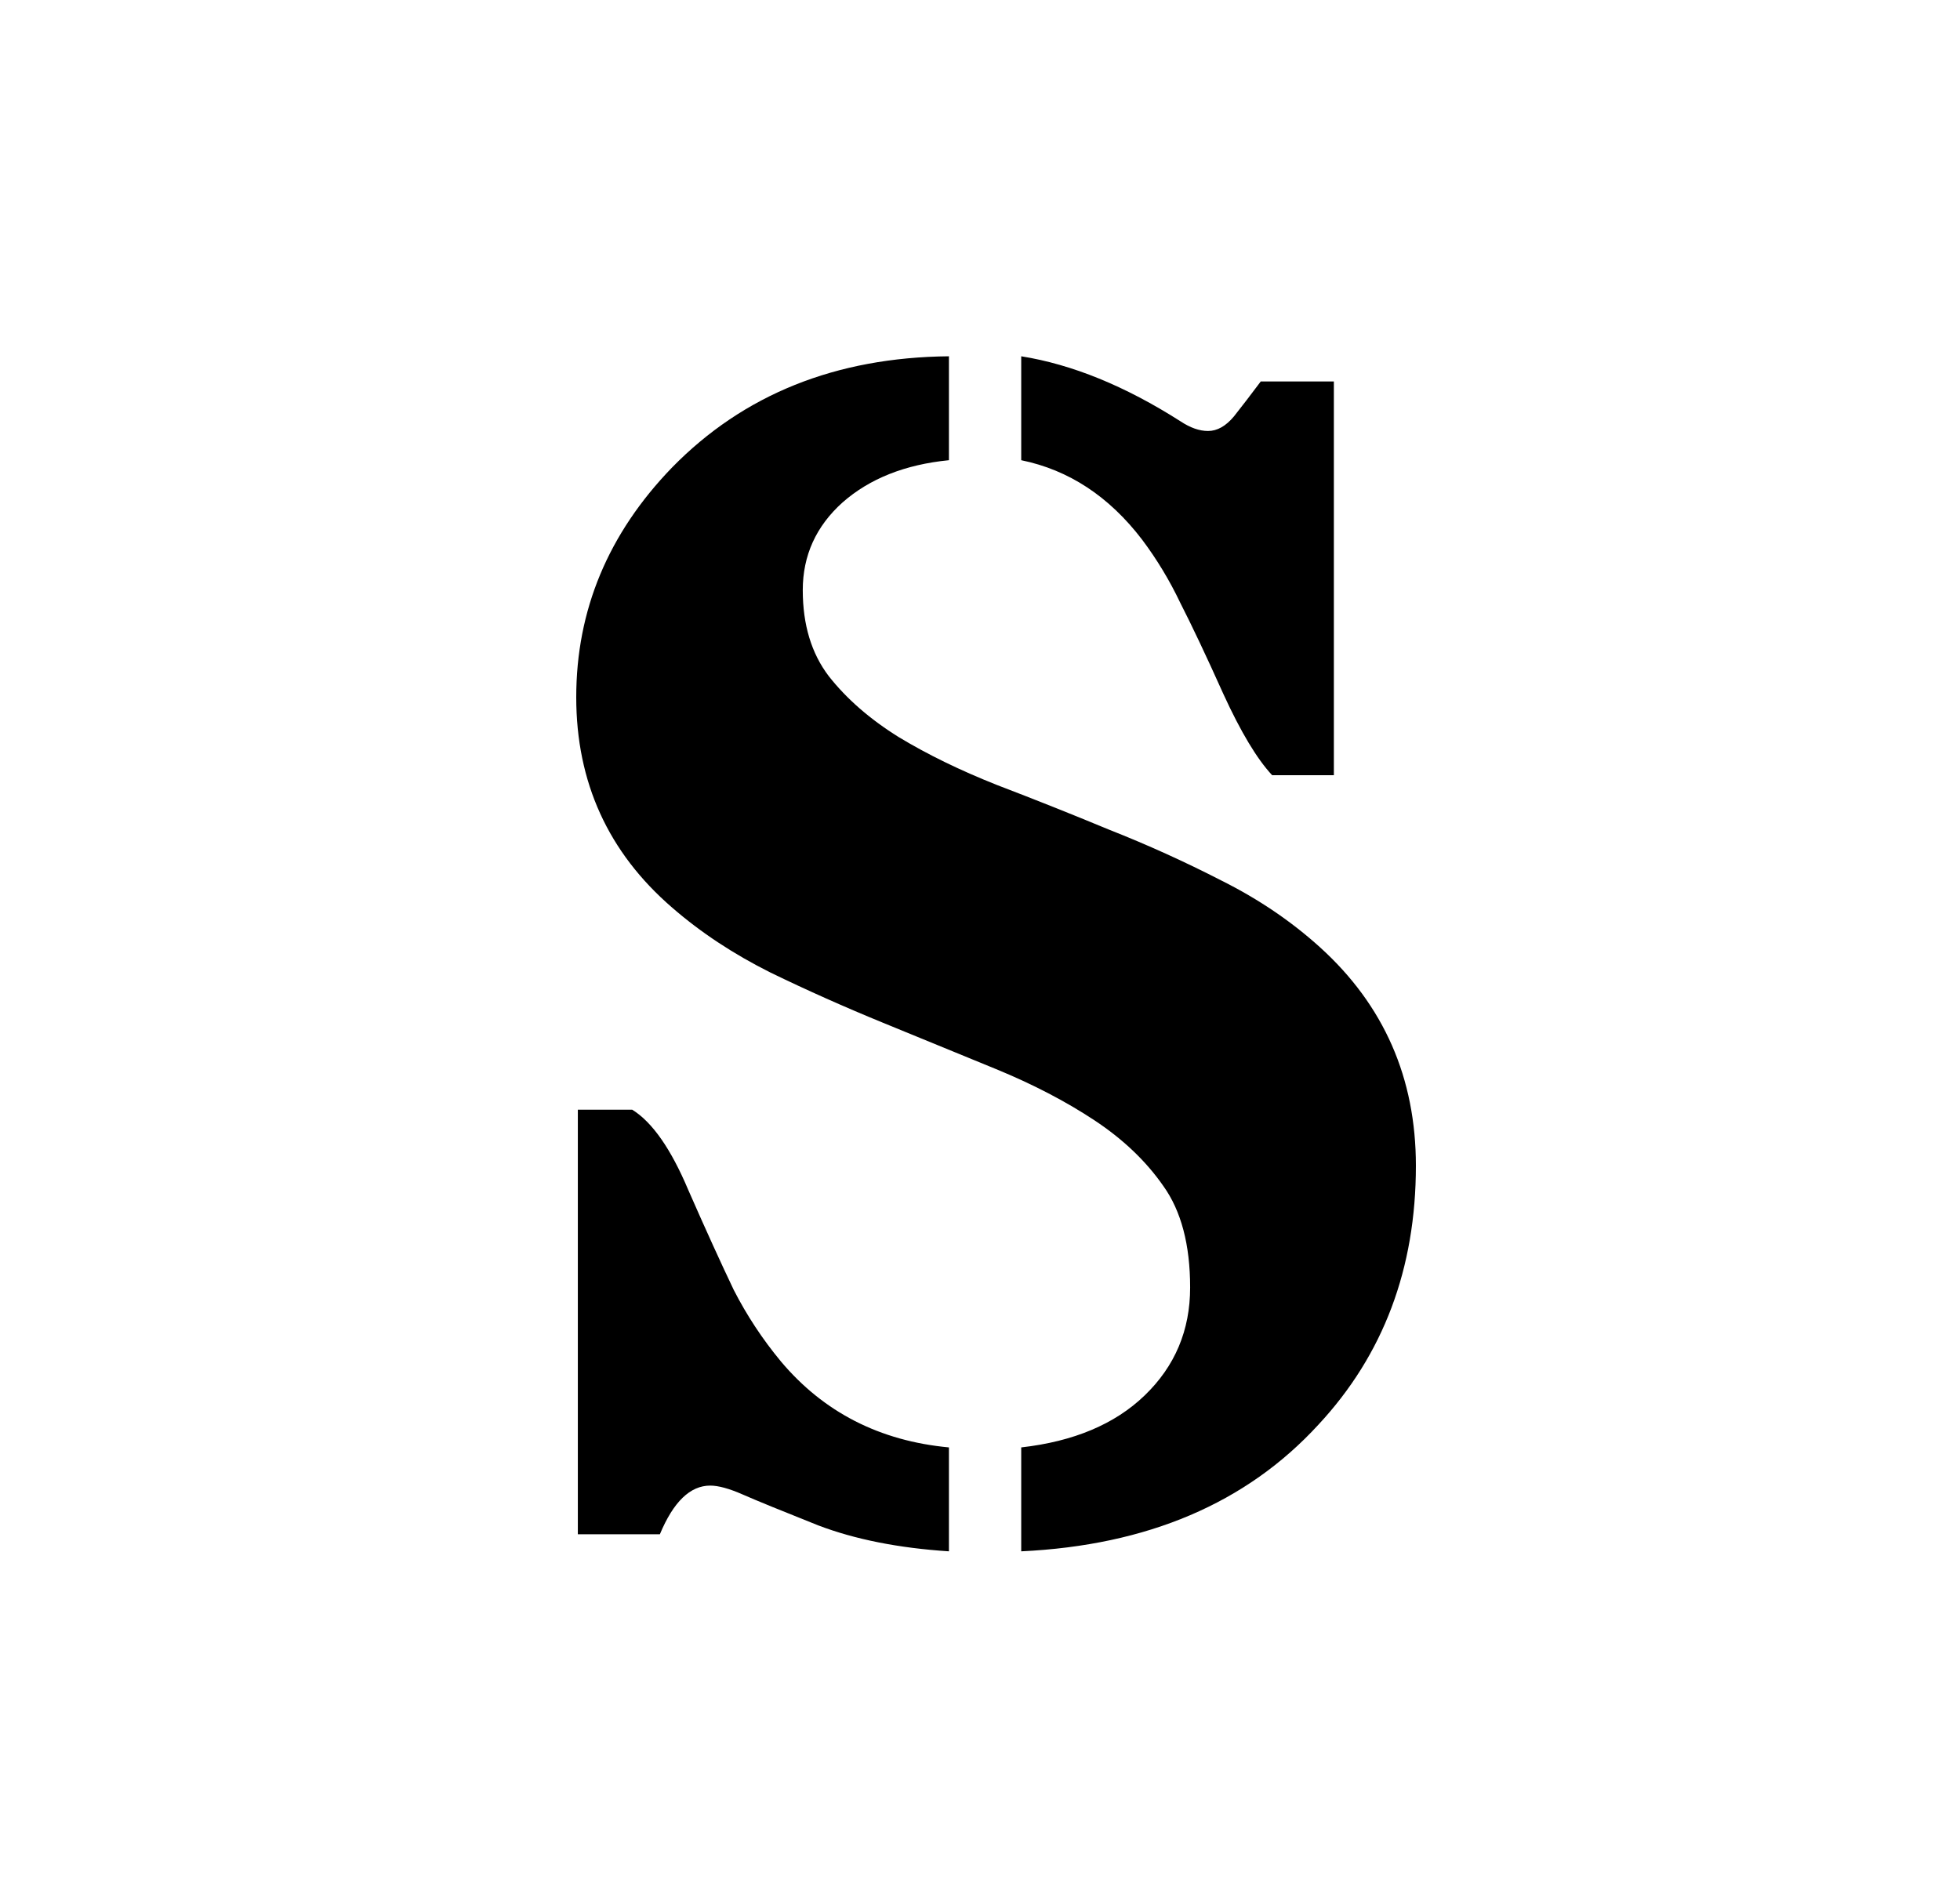 <svg width="33" height="32" viewBox="0 0 33 32" fill="none" xmlns="http://www.w3.org/2000/svg">
<path d="M17.194 6C18.051 6.137 18.944 6.501 19.874 7.094C20.038 7.203 20.193 7.258 20.339 7.258C20.494 7.258 20.639 7.176 20.776 7.012C20.913 6.839 21.063 6.643 21.227 6.424H22.458V13.055H21.419C21.163 12.781 20.89 12.325 20.598 11.688C20.307 11.04 20.065 10.53 19.874 10.156C19.692 9.773 19.477 9.418 19.231 9.09C18.675 8.361 17.996 7.914 17.194 7.75V6ZM11.958 25.018C11.62 25.018 11.338 25.291 11.11 25.838H9.729V18.688H10.645C10.982 18.897 11.297 19.348 11.589 20.041C11.889 20.725 12.145 21.285 12.354 21.723C12.573 22.151 12.837 22.552 13.147 22.926C13.867 23.783 14.811 24.266 15.977 24.375V26.125C15.13 26.07 14.396 25.924 13.776 25.688C13.156 25.441 12.732 25.268 12.505 25.168C12.277 25.068 12.095 25.018 11.958 25.018ZM17.194 24.375C18.078 24.275 18.771 23.983 19.272 23.5C19.783 23.008 20.038 22.402 20.038 21.682C20.038 20.962 19.887 20.392 19.587 19.973C19.295 19.553 18.908 19.184 18.425 18.865C17.942 18.546 17.39 18.259 16.77 18.004C16.151 17.749 15.517 17.489 14.87 17.225C14.223 16.96 13.589 16.678 12.97 16.377C12.35 16.067 11.798 15.703 11.315 15.283C10.24 14.354 9.702 13.173 9.702 11.742C9.702 10.275 10.24 8.985 11.315 7.873C12.518 6.643 14.072 6.018 15.977 6V7.75C15.239 7.823 14.642 8.06 14.186 8.461C13.74 8.862 13.516 9.354 13.516 9.938C13.516 10.521 13.662 11.004 13.954 11.387C14.255 11.77 14.647 12.111 15.13 12.412C15.613 12.704 16.164 12.973 16.784 13.219C17.404 13.456 18.033 13.706 18.671 13.971C19.318 14.226 19.951 14.513 20.571 14.832C21.191 15.142 21.742 15.516 22.225 15.953C23.301 16.928 23.839 18.154 23.839 19.631C23.839 21.363 23.292 22.816 22.198 23.992C20.986 25.314 19.318 26.025 17.194 26.125V24.375Z" fill="black"/>
</svg>
